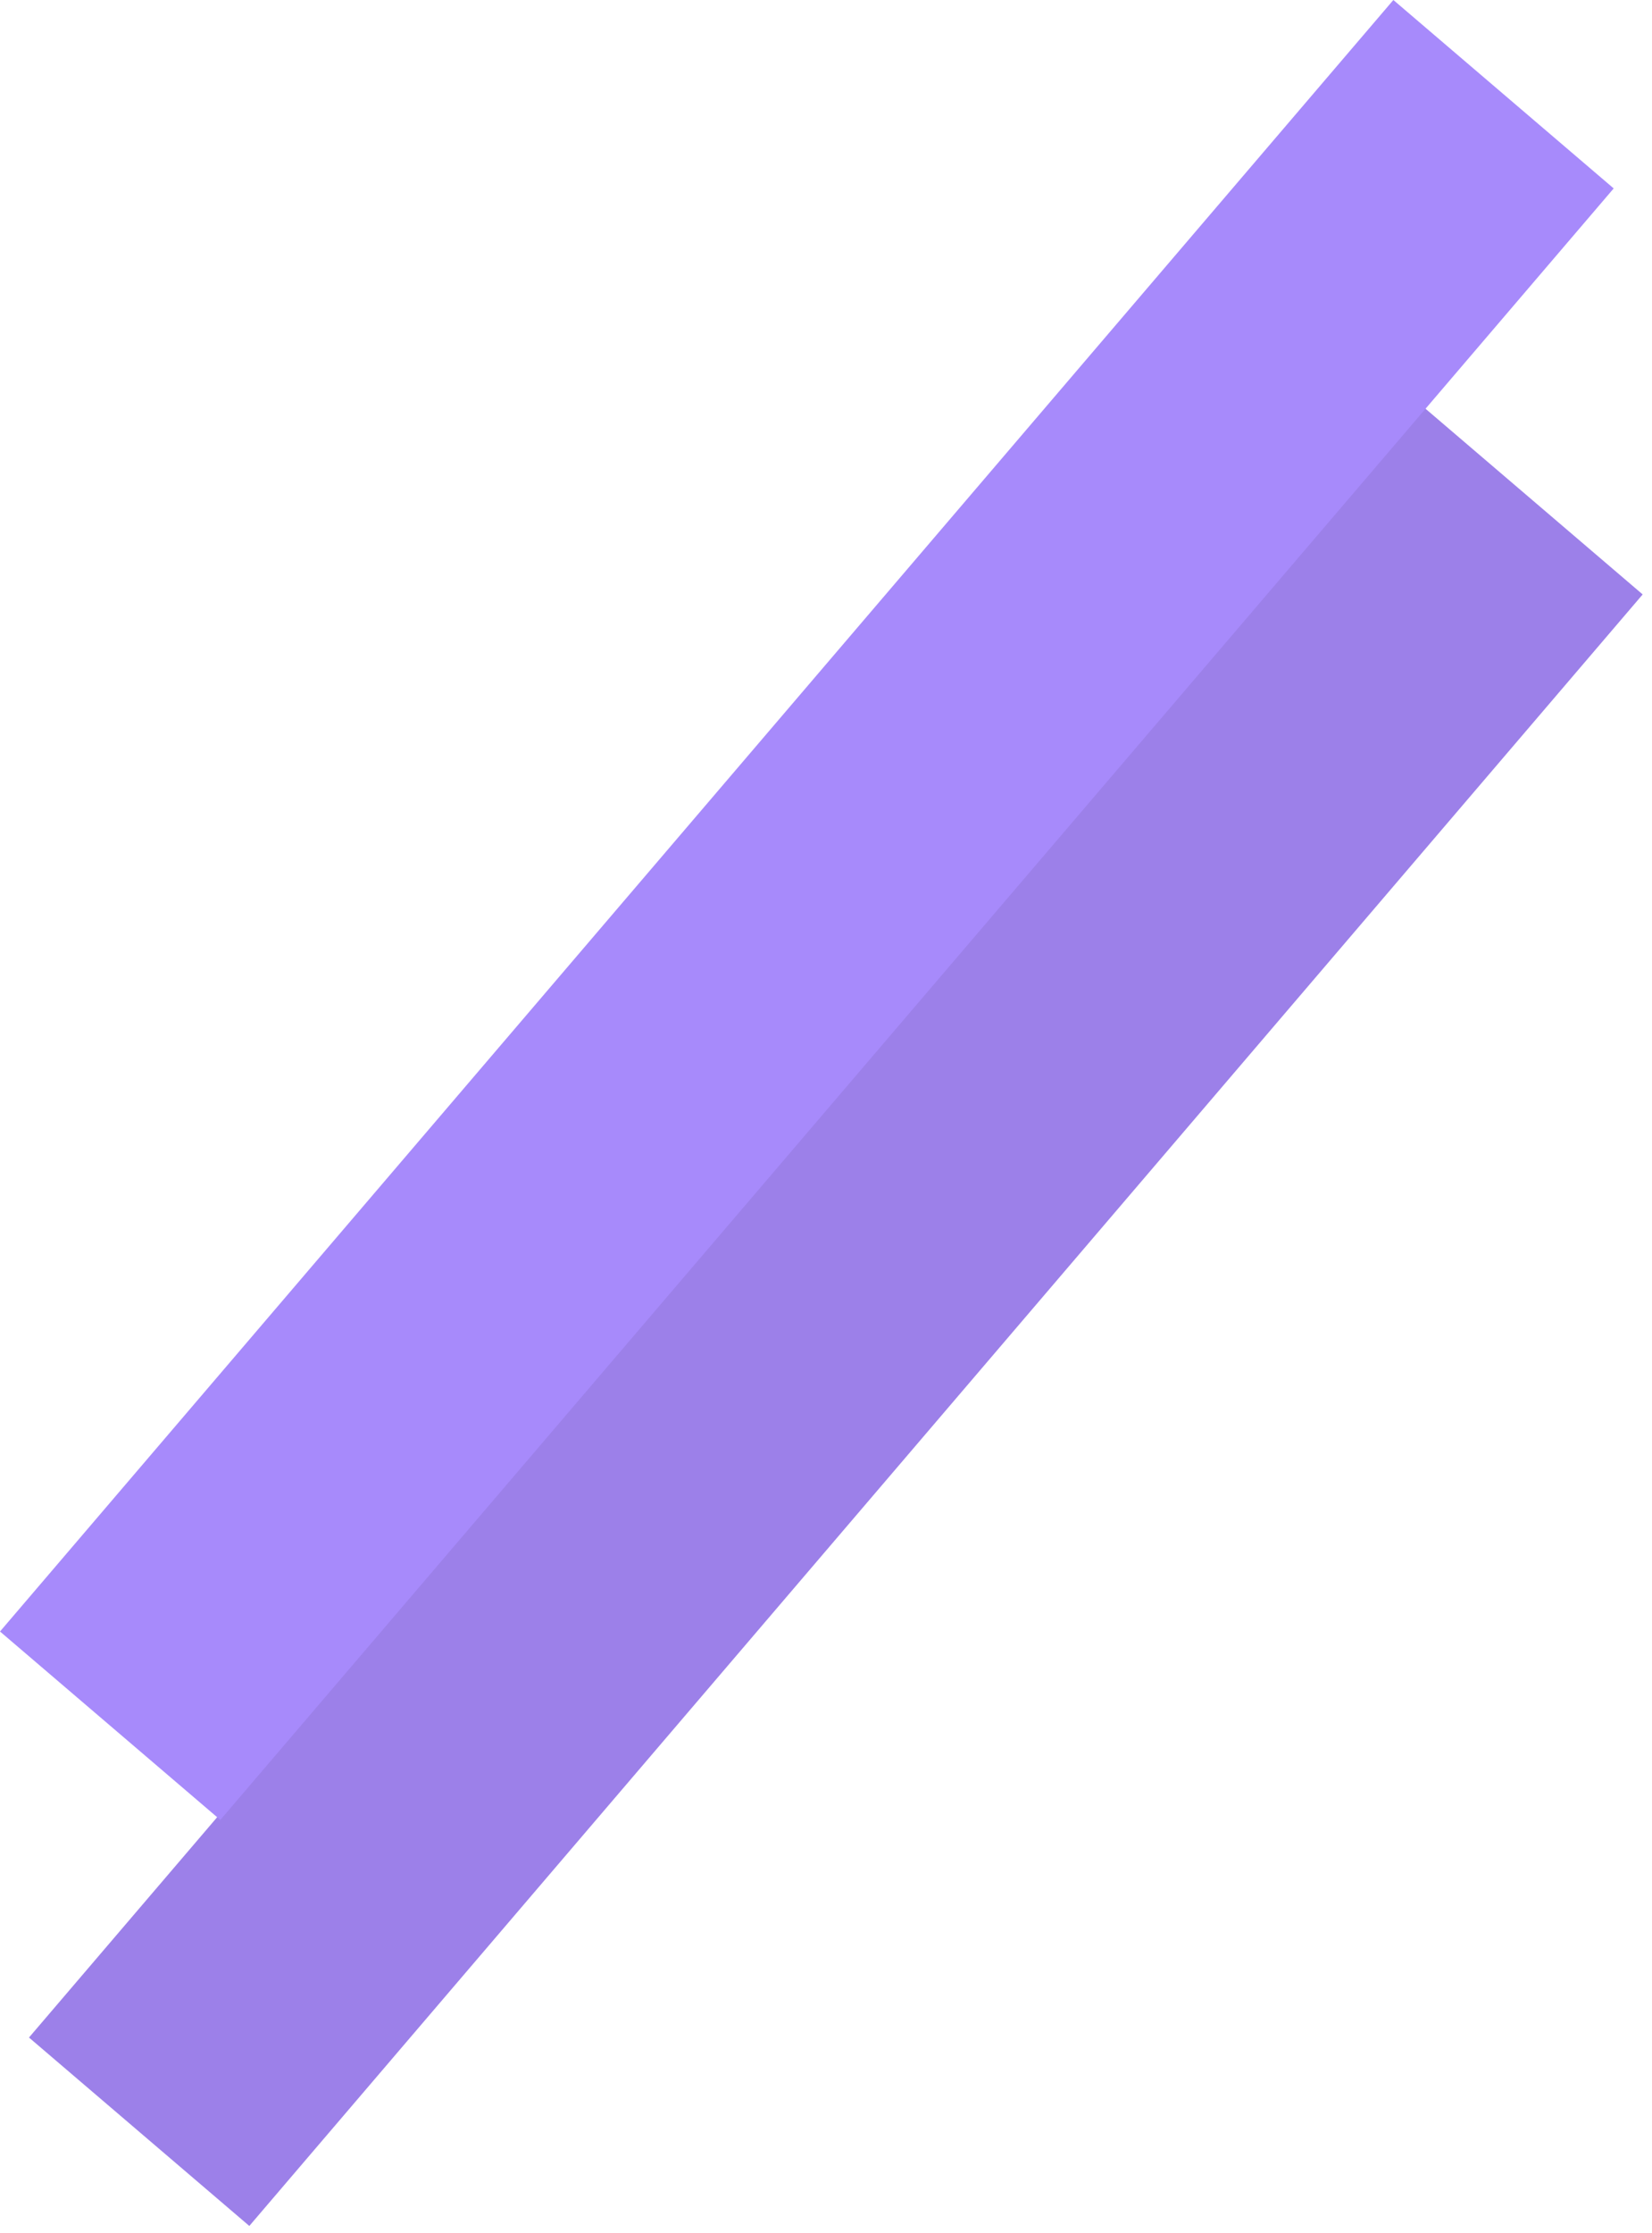 <svg width="57" height="77" viewBox="0 0 57 77" fill="none" xmlns="http://www.w3.org/2000/svg">
<rect x="49.076" y="14" width="10" height="74" transform="rotate(40.517 49.076 14)" fill="#9C80E9"/>
<rect x="48.076" width="10" height="74" transform="rotate(40.517 48.076 0)" fill="#A78AFB"/>
</svg>

